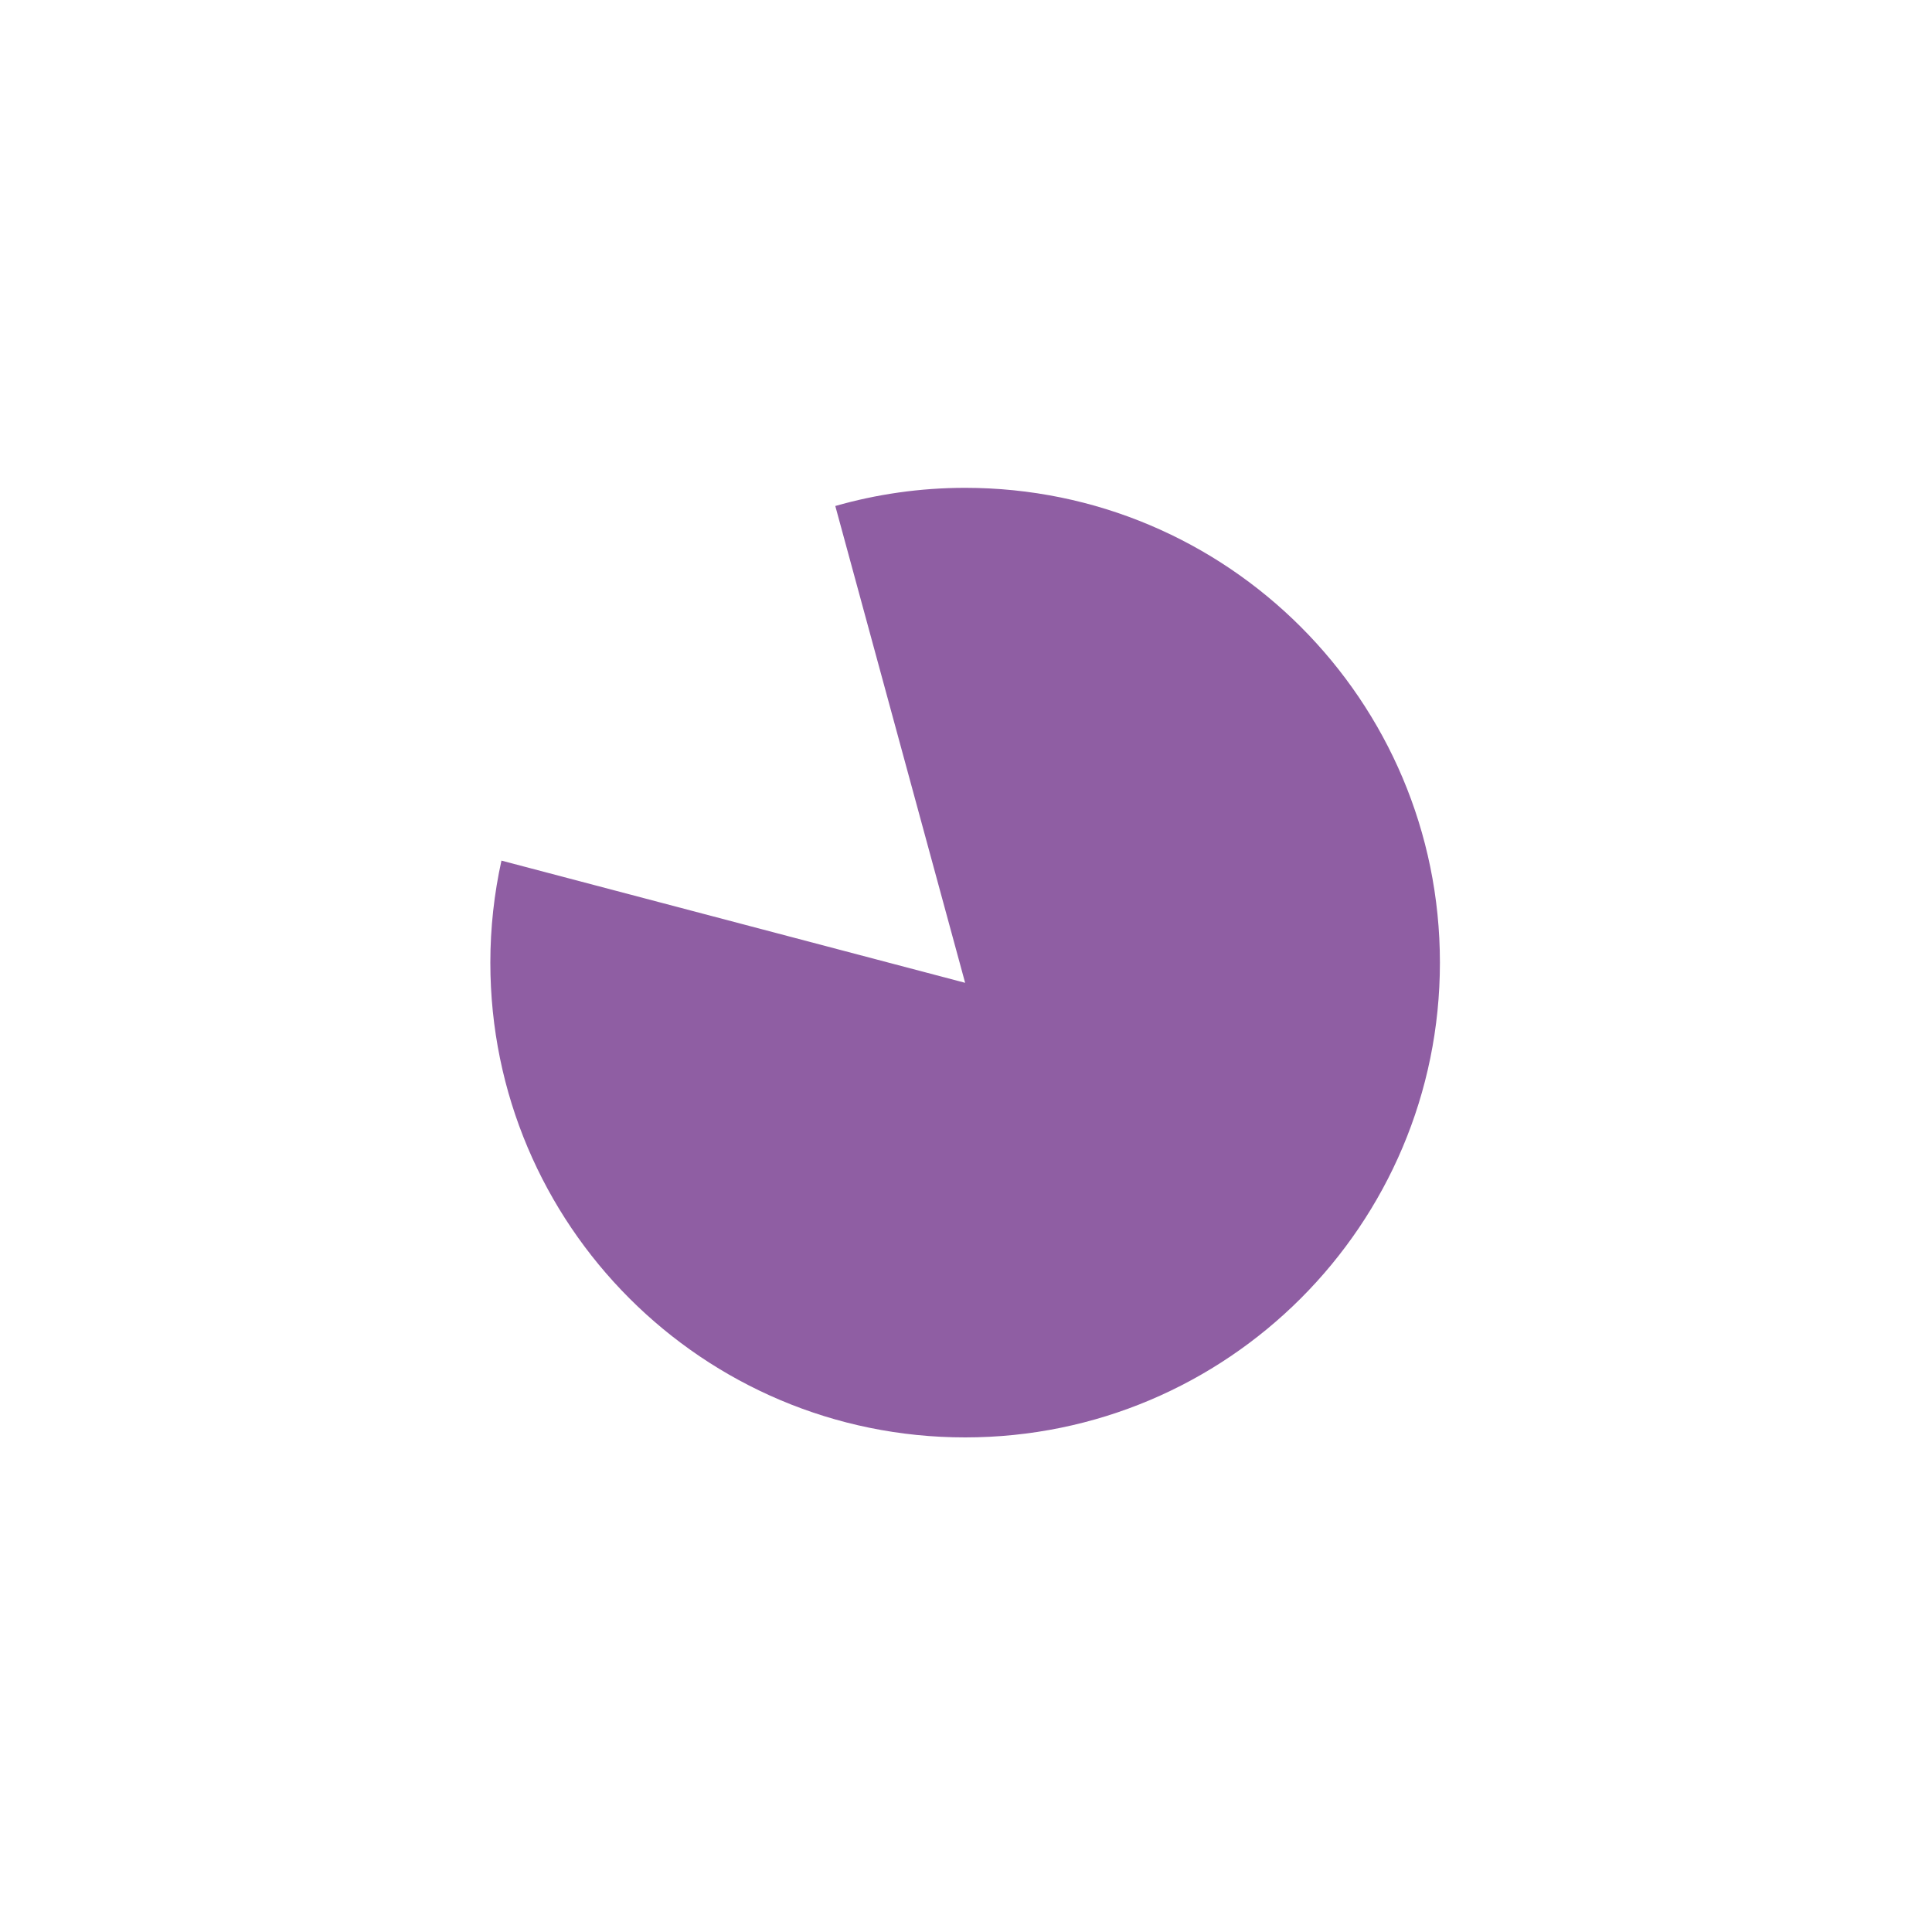 <?xml version="1.0" encoding="utf-8"?>
<!-- Generator: Adobe Illustrator 25.2.3, SVG Export Plug-In . SVG Version: 6.00 Build 0)  -->
<svg version="1.1" id="레이어_1" xmlns="http://www.w3.org/2000/svg" xmlns:xlink="http://www.w3.org/1999/xlink" x="0px"
	 y="0px" viewBox="0 0 200 200" style="enable-background:new 0 0 200 200;" xml:space="preserve">
<style type="text/css">
	.st0{fill:#8F5EA3;}
</style>
<path class="st0" d="M99.91,50.5c-4.66,0-9.17,0.66-13.44,1.88l13.44,49.36l-48-12.65c-0.75,3.4-1.15,6.93-1.15,10.56
	c0,27.15,22.01,49.15,49.15,49.15s49.15-22.01,49.15-49.15S127.05,50.5,99.91,50.5z"/>
</svg>
